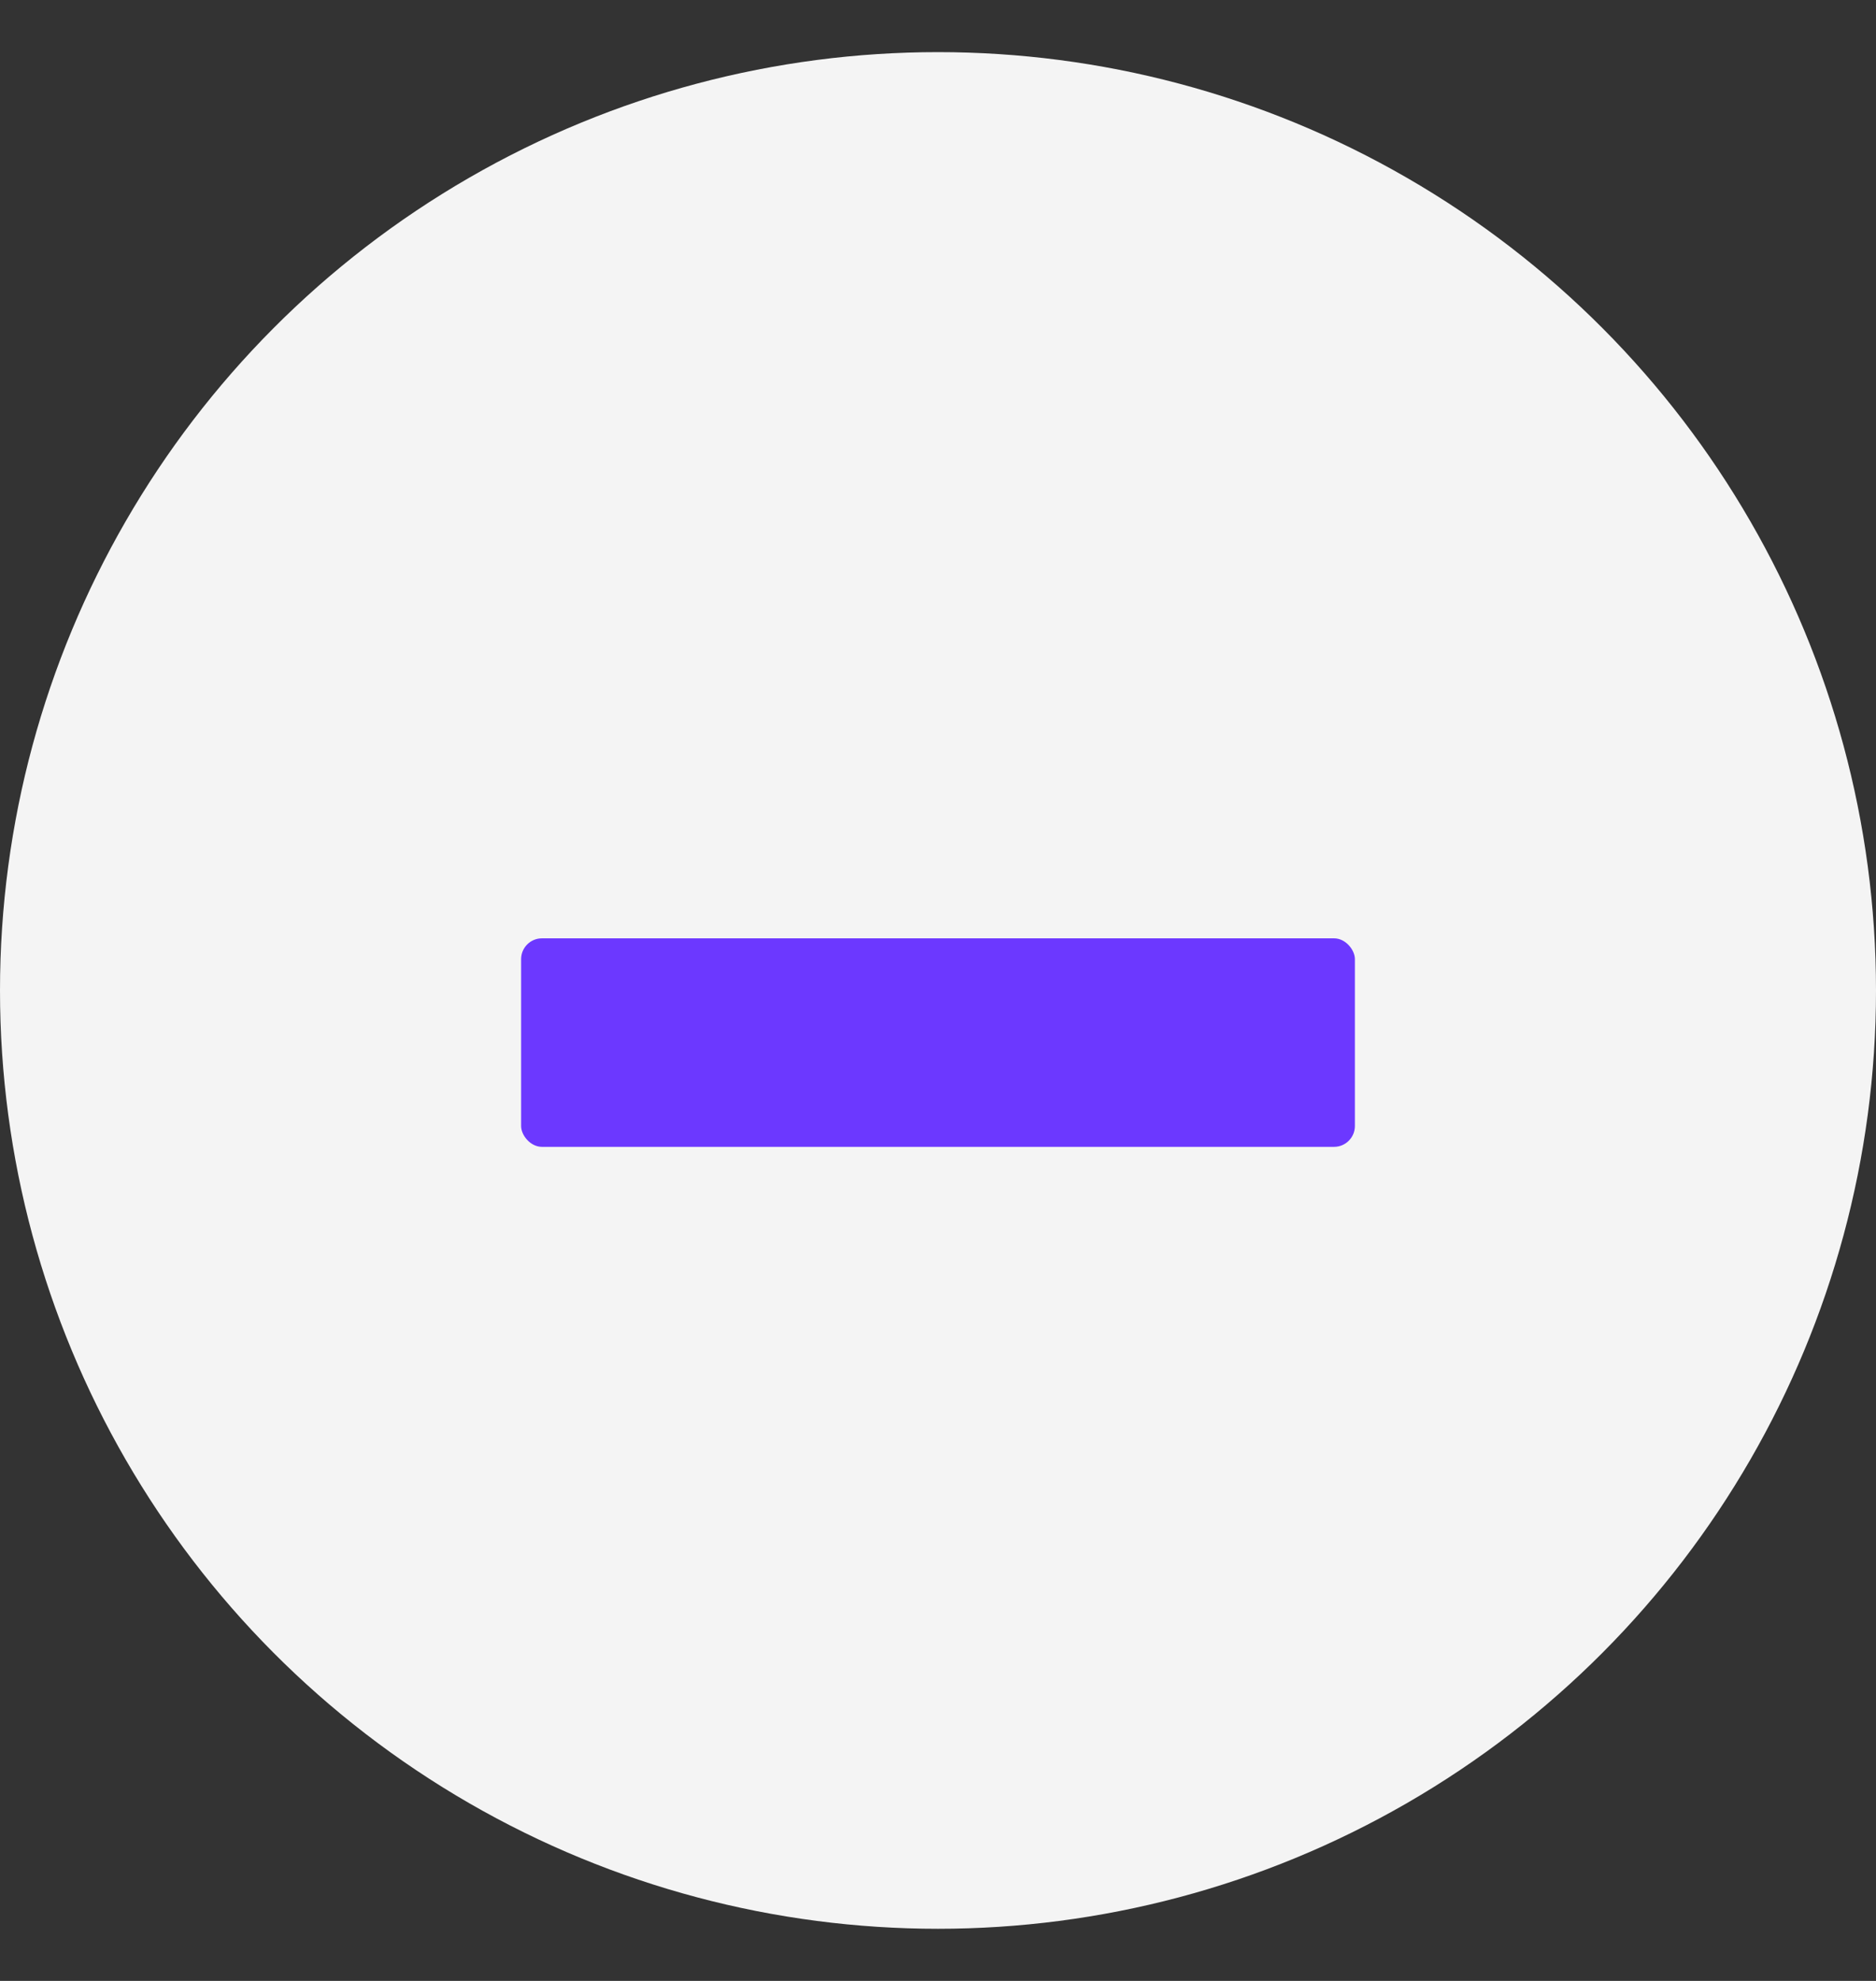 <svg width="18" height="19" viewBox="0 0 18 19" fill="none" xmlns="http://www.w3.org/2000/svg">
<rect x="0" y="0" width="18" height="19" fill="#333333" stroke="none"/>
<circle cx="9" cy="9.5" r="9" fill="#F4F4F4"/>
<rect x="5" y="9" width="8" height="2" rx="0.2" fill="#6C38FF"/>
</svg>
